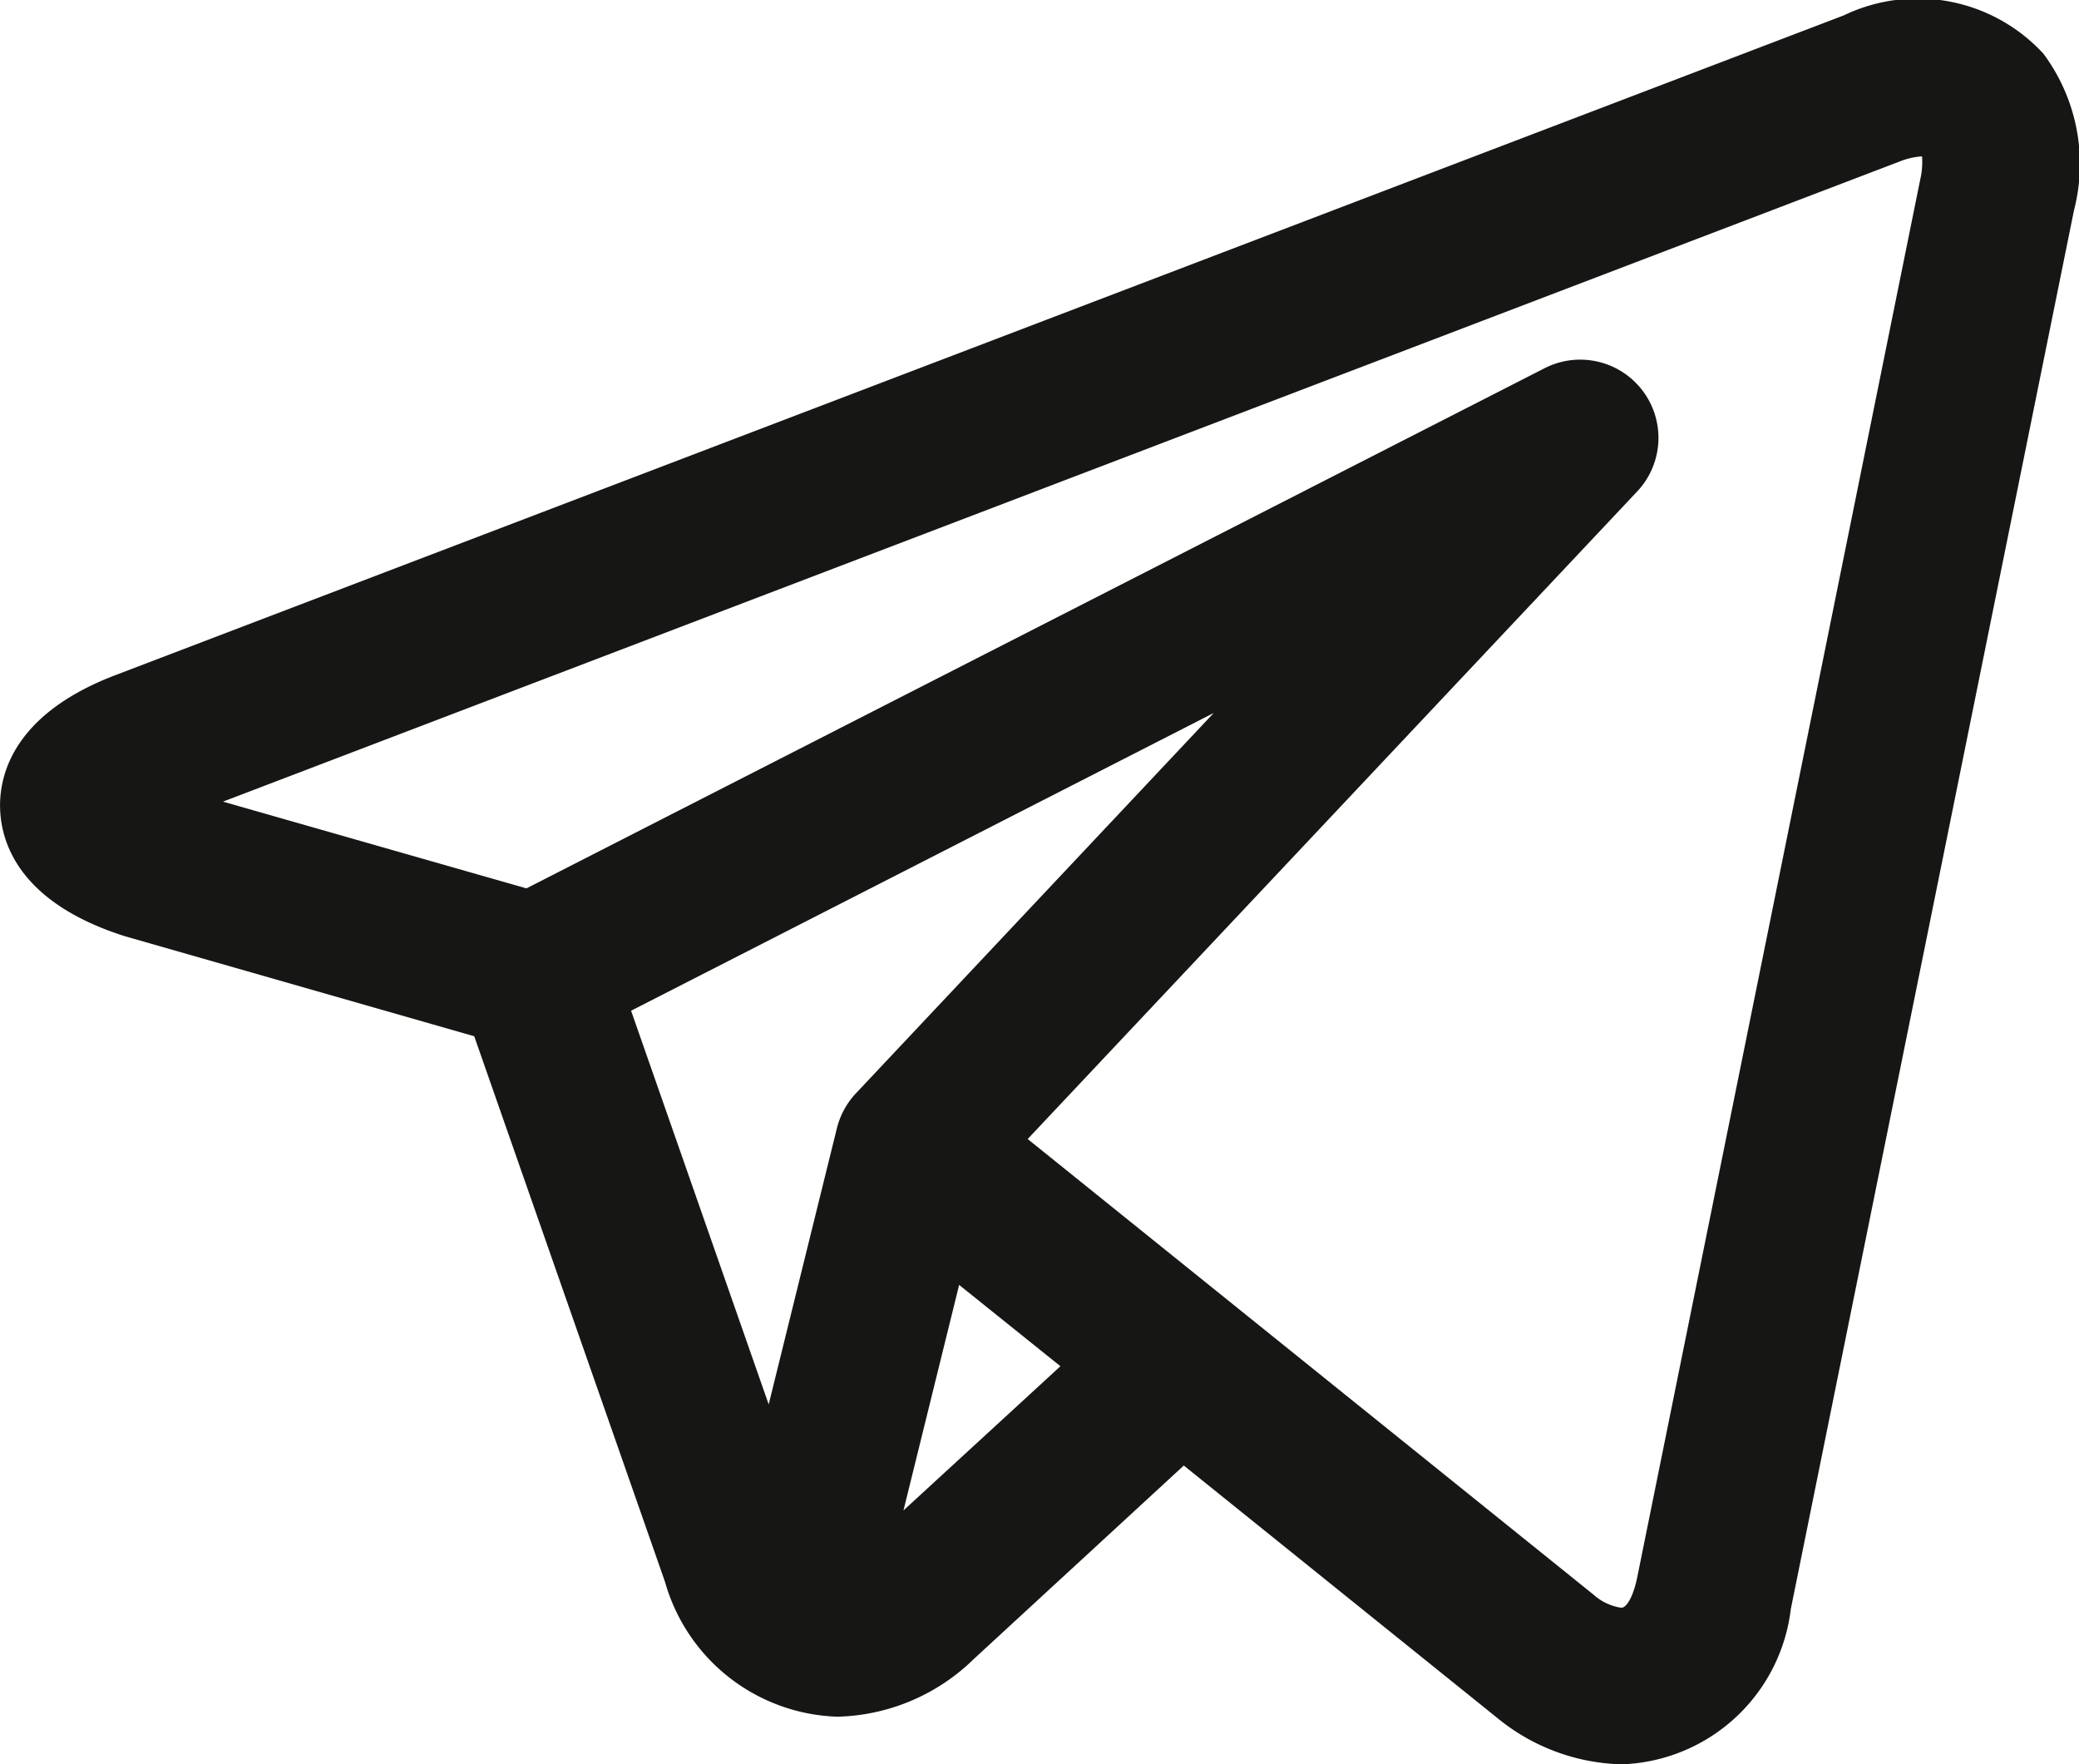 <svg xmlns="http://www.w3.org/2000/svg" width="19.868" height="16.859"><path data-name="Контур 446" d="M19.527.512A1.633 1.633 0 0017.62.147L1.101 6.452c-.979.374-1.11.96-1.1 1.276s.173.894 1.192 1.218l3.339.956 1.823 5.213a1.771 1.771 0 001.646 1.289 1.928 1.928 0 001.305-.551l2.007-1.849 2.956 2.38.041.033a1.946 1.946 0 001.187.442 1.684 1.684 0 001.617-1.484L19.82 2.01a1.766 1.766 0 00-.293-1.498zm-9.393 12.543l-1.5 1.378.532-2.155zm1.465-6.242L8.18 10.447a.752.752 0 00-.182.333l-.652 2.64-1.315-3.762zm4.046-2.116a.747.747 0 00.054-.962.748.748 0 00-.939-.216l-9.729 4.97-2.9-.829 16.021-6.116a.705.705 0 01.216-.05.739.739 0 01-.017.22l-2.706 13.364c-.037.178-.1.285-.151.285a.507.507 0 01-.264-.124l-5.409-4.355z" fill="#161615"/></svg>